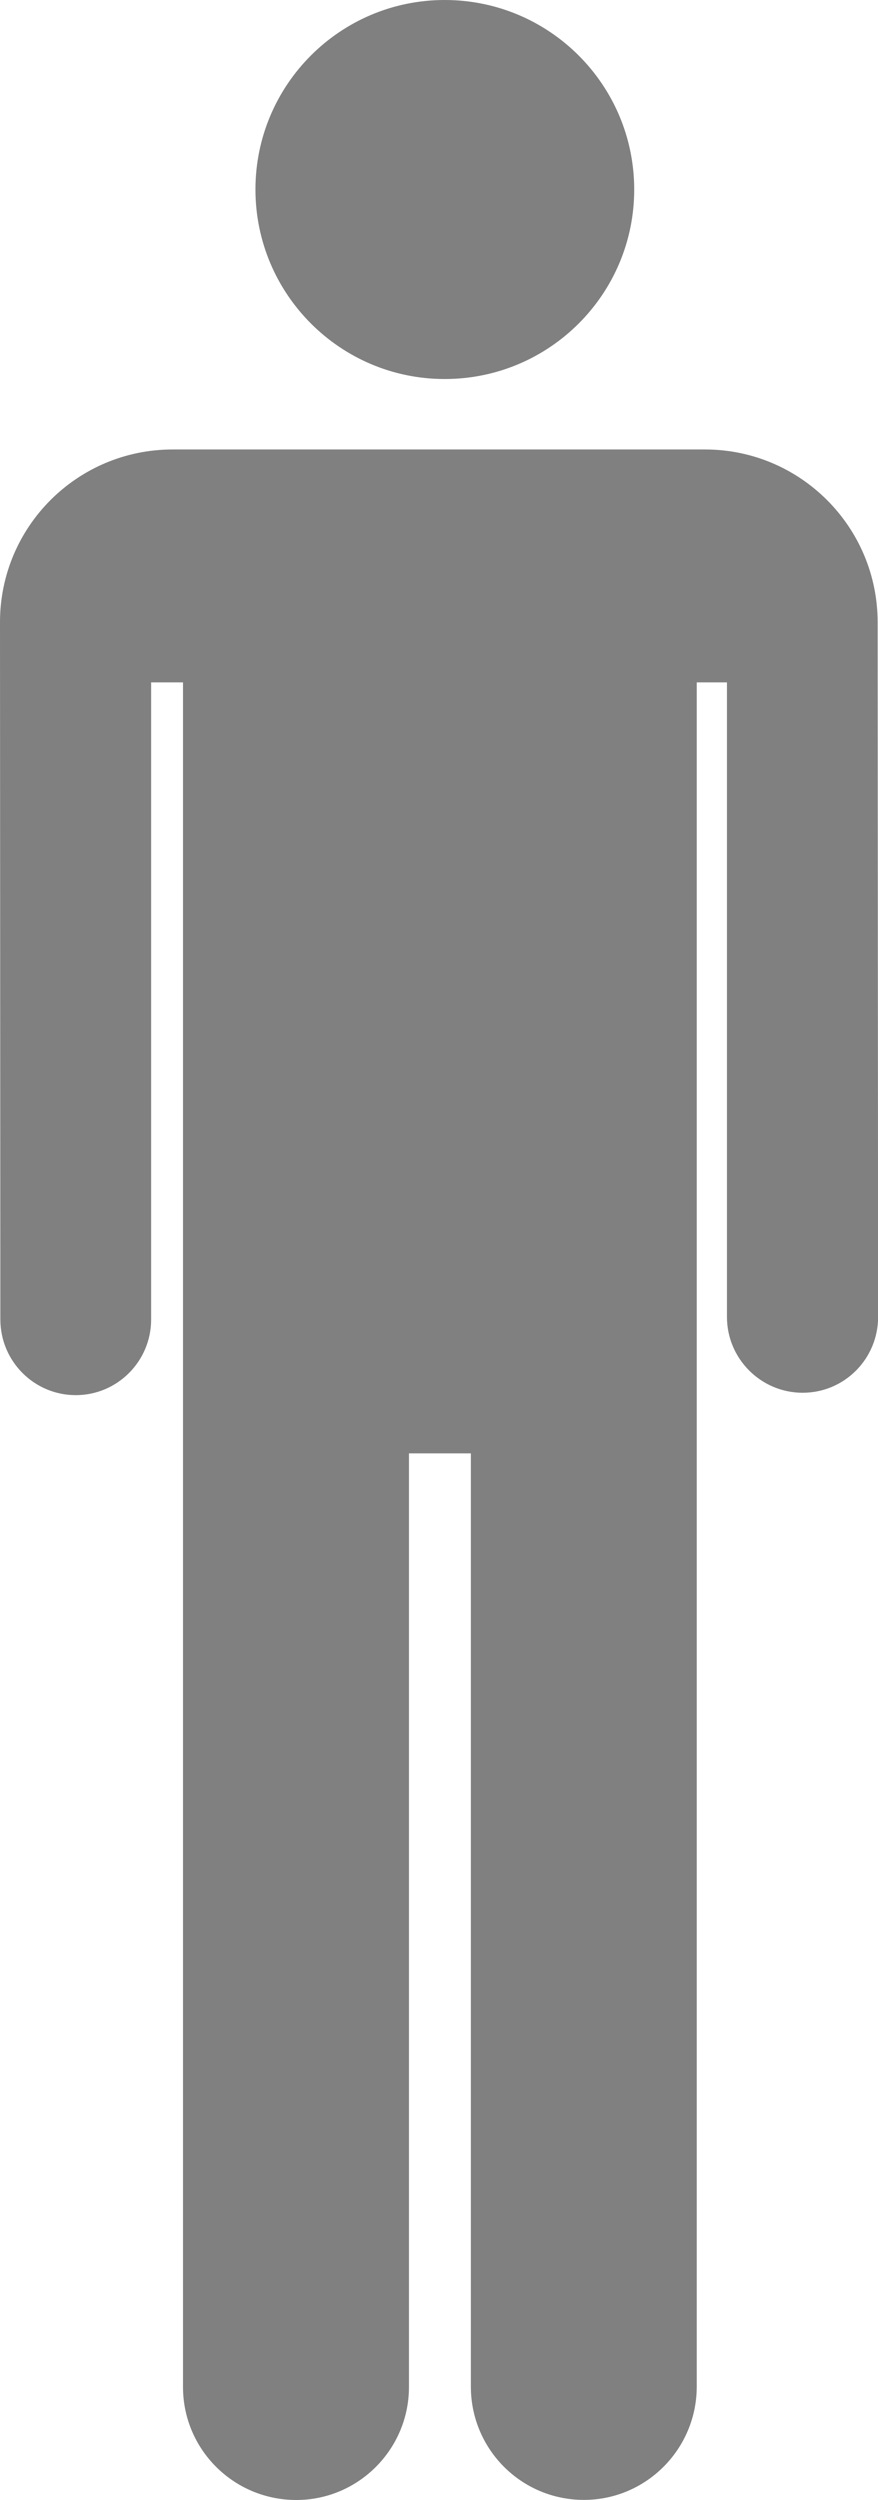 <?xml version="1.0" encoding="utf-8"?>
<!-- Generator: Adobe Illustrator 16.2.0, SVG Export Plug-In . SVG Version: 6.00 Build 0)  -->
<!DOCTYPE svg PUBLIC "-//W3C//DTD SVG 1.1//EN" "http://www.w3.org/Graphics/SVG/1.1/DTD/svg11.dtd">
<svg version="1.1" id="Layer_1" xmlns="http://www.w3.org/2000/svg" xmlns:xlink="http://www.w3.org/1999/xlink" x="0px" y="0px"
	 width="9.562px" height="27.221px" viewBox="0 0 9.562 27.221" enable-background="new 0 0 9.562 27.221" xml:space="preserve">
<g>
	<g>
		<path fill="#808080" d="M4.843,4.127c1.141,0,2.064-0.925,2.064-2.063C6.907,0.924,5.983,0,4.843,0
			C3.705,0,2.782,0.924,2.782,2.063C2.782,3.202,3.705,4.127,4.843,4.127z M9.558,6.775c0-1.039-0.843-1.881-1.88-1.881H1.879
			C0.84,4.895,0,5.736,0,6.775l0.004,7.592c0,0.456,0.369,0.824,0.821,0.824c0.452,0,0.821-0.368,0.821-0.824V7.43h0.347v18.56
			c0,0.68,0.551,1.231,1.234,1.231c0.676,0,1.227-0.552,1.227-1.231V15.825h0.674v10.161c0,0.682,0.549,1.234,1.231,1.234
			c0.677,0,1.229-0.553,1.229-1.234V7.43h0.329v6.91c0,0.455,0.371,0.825,0.824,0.825c0.456,0,0.822-0.37,0.822-0.825L9.558,6.775z"
			/>
	</g>
</g>
<g>
</g>
<g>
</g>
<g>
</g>
<g>
</g>
<g>
</g>
<g>
</g>
</svg>
